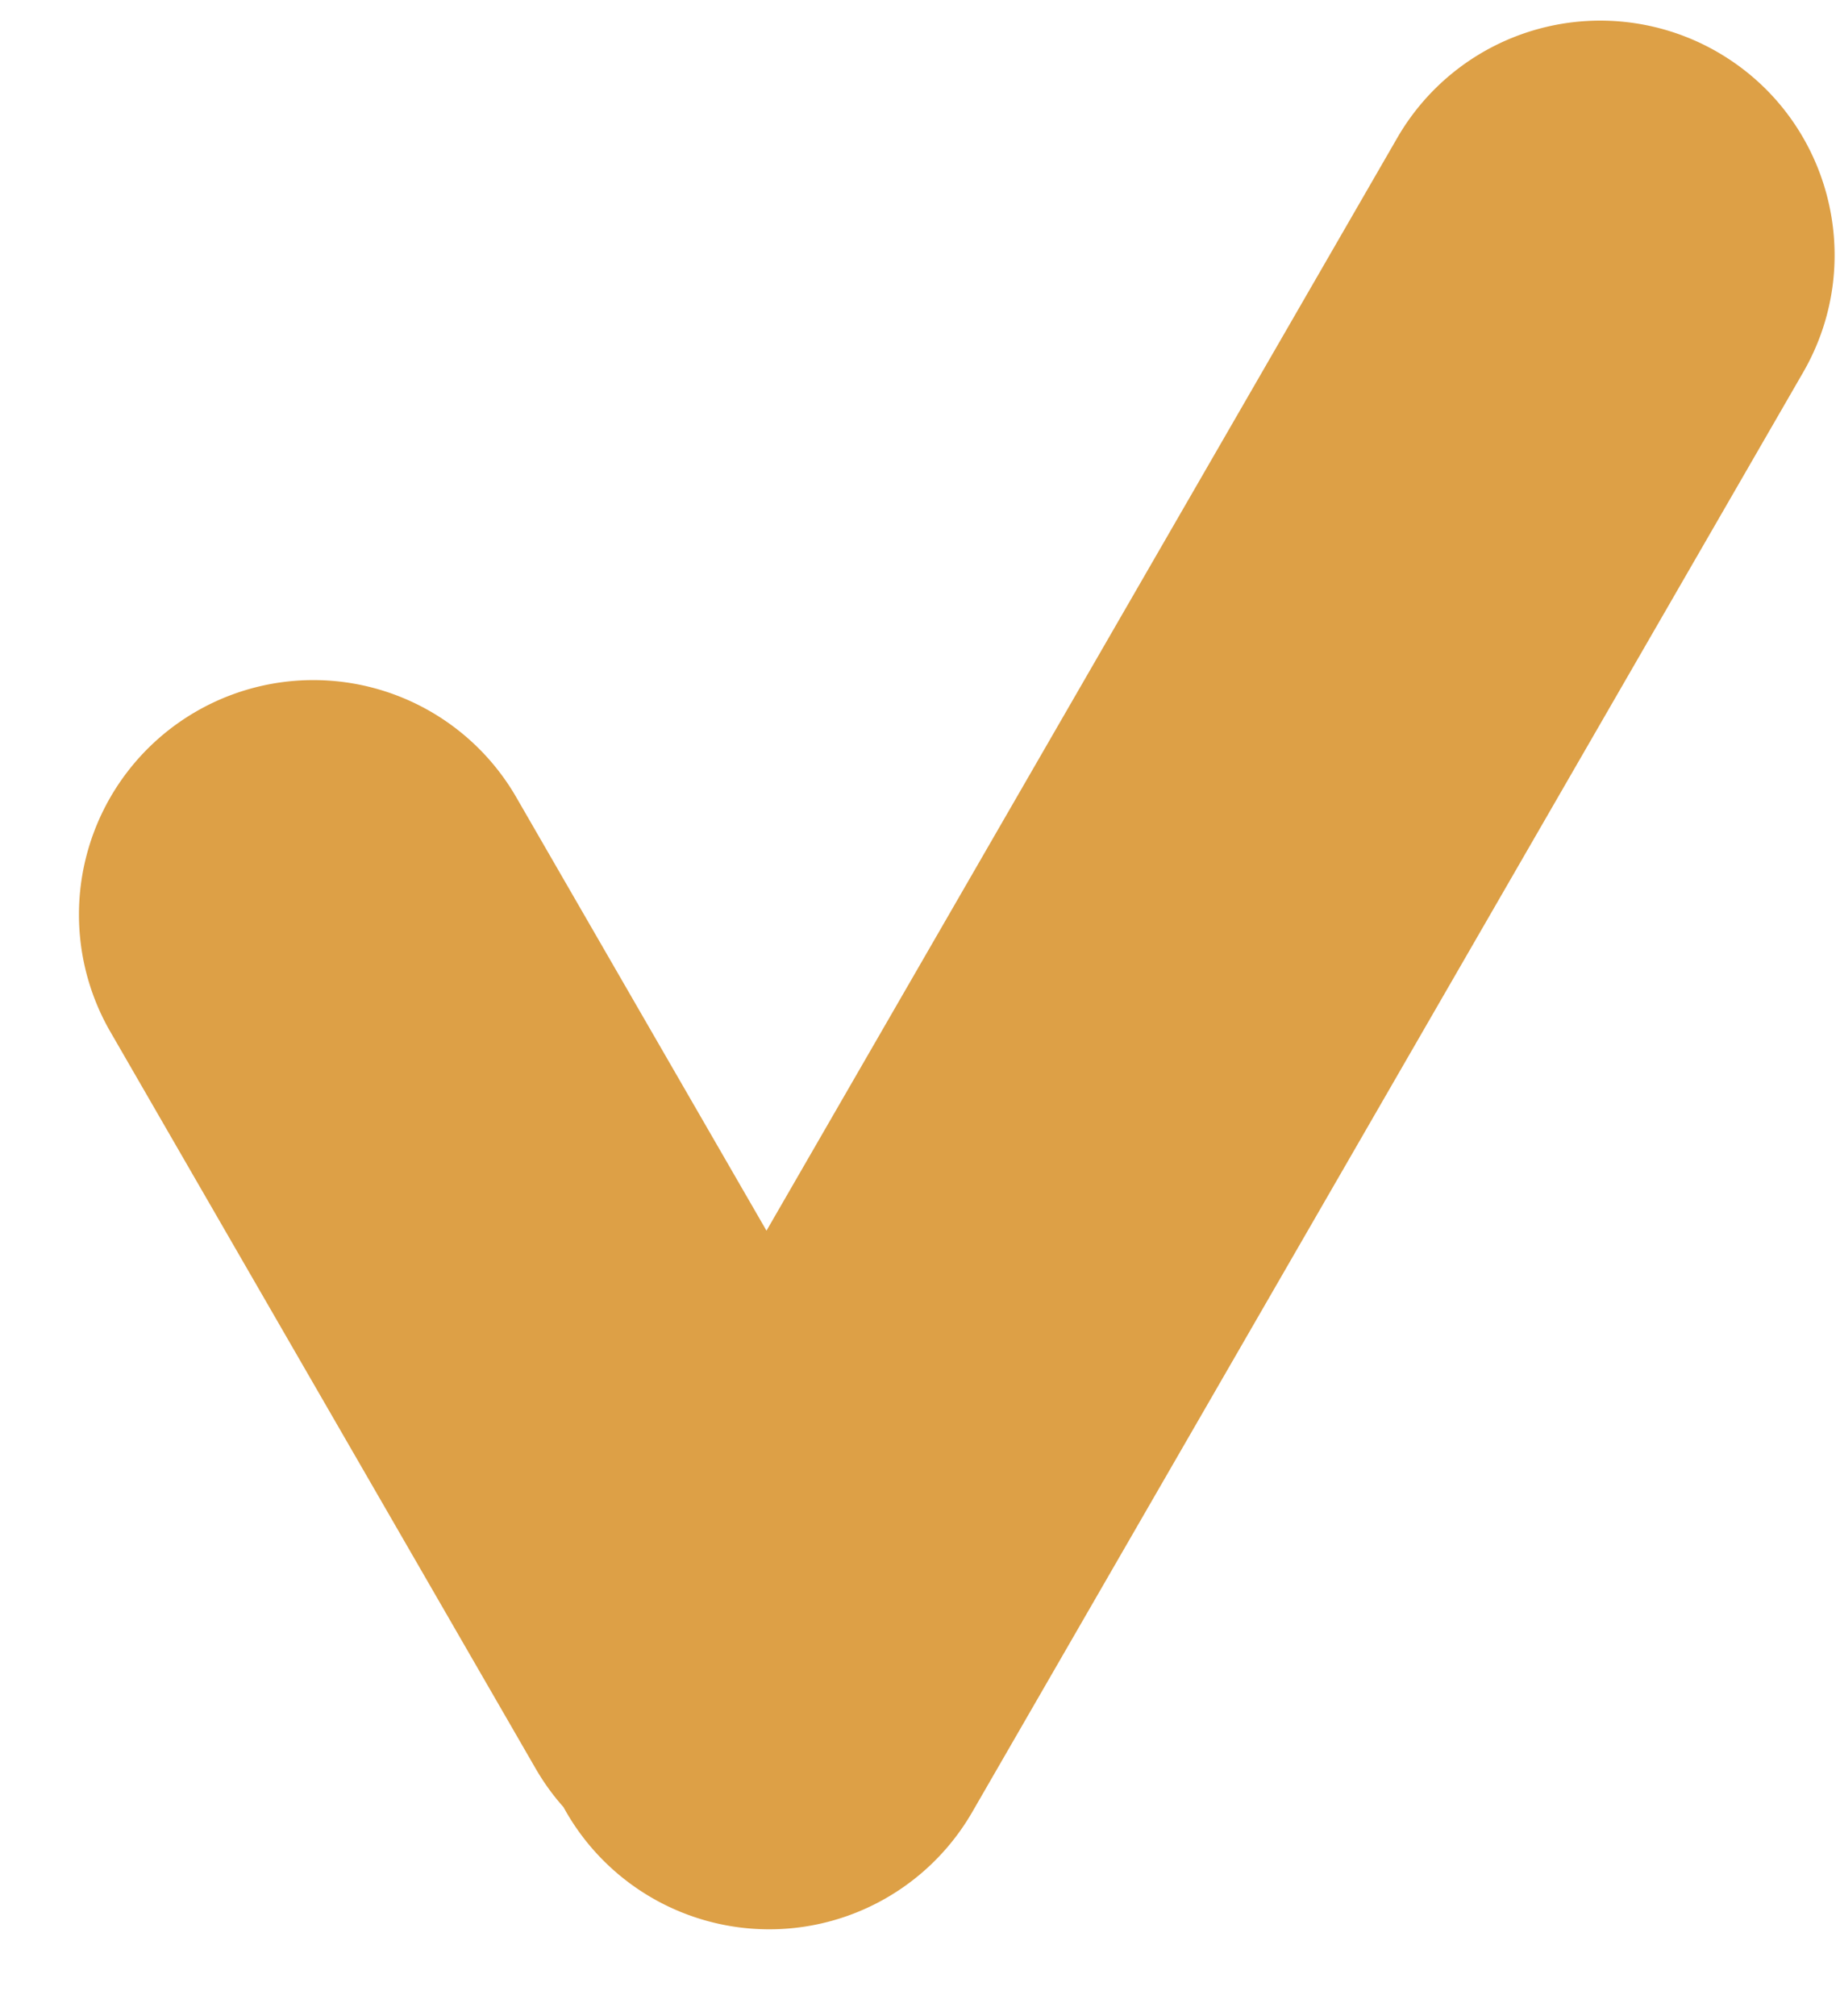 <svg width="21" height="23" fill="none" xmlns="http://www.w3.org/2000/svg"><path fill-rule="evenodd" clip-rule="evenodd" d="M19.6.593a2.675 2.675 0 00-3.653.98L8.748 14.04 5.881 9.076a2.675 2.675 0 00-4.633 2.675l4.864 8.423c.093.161.2.309.319.442a2.675 2.675 0 004.665.057L20.58 4.247c.738-1.28.3-2.915-.98-3.654z" fill="#DDA046"/></svg>